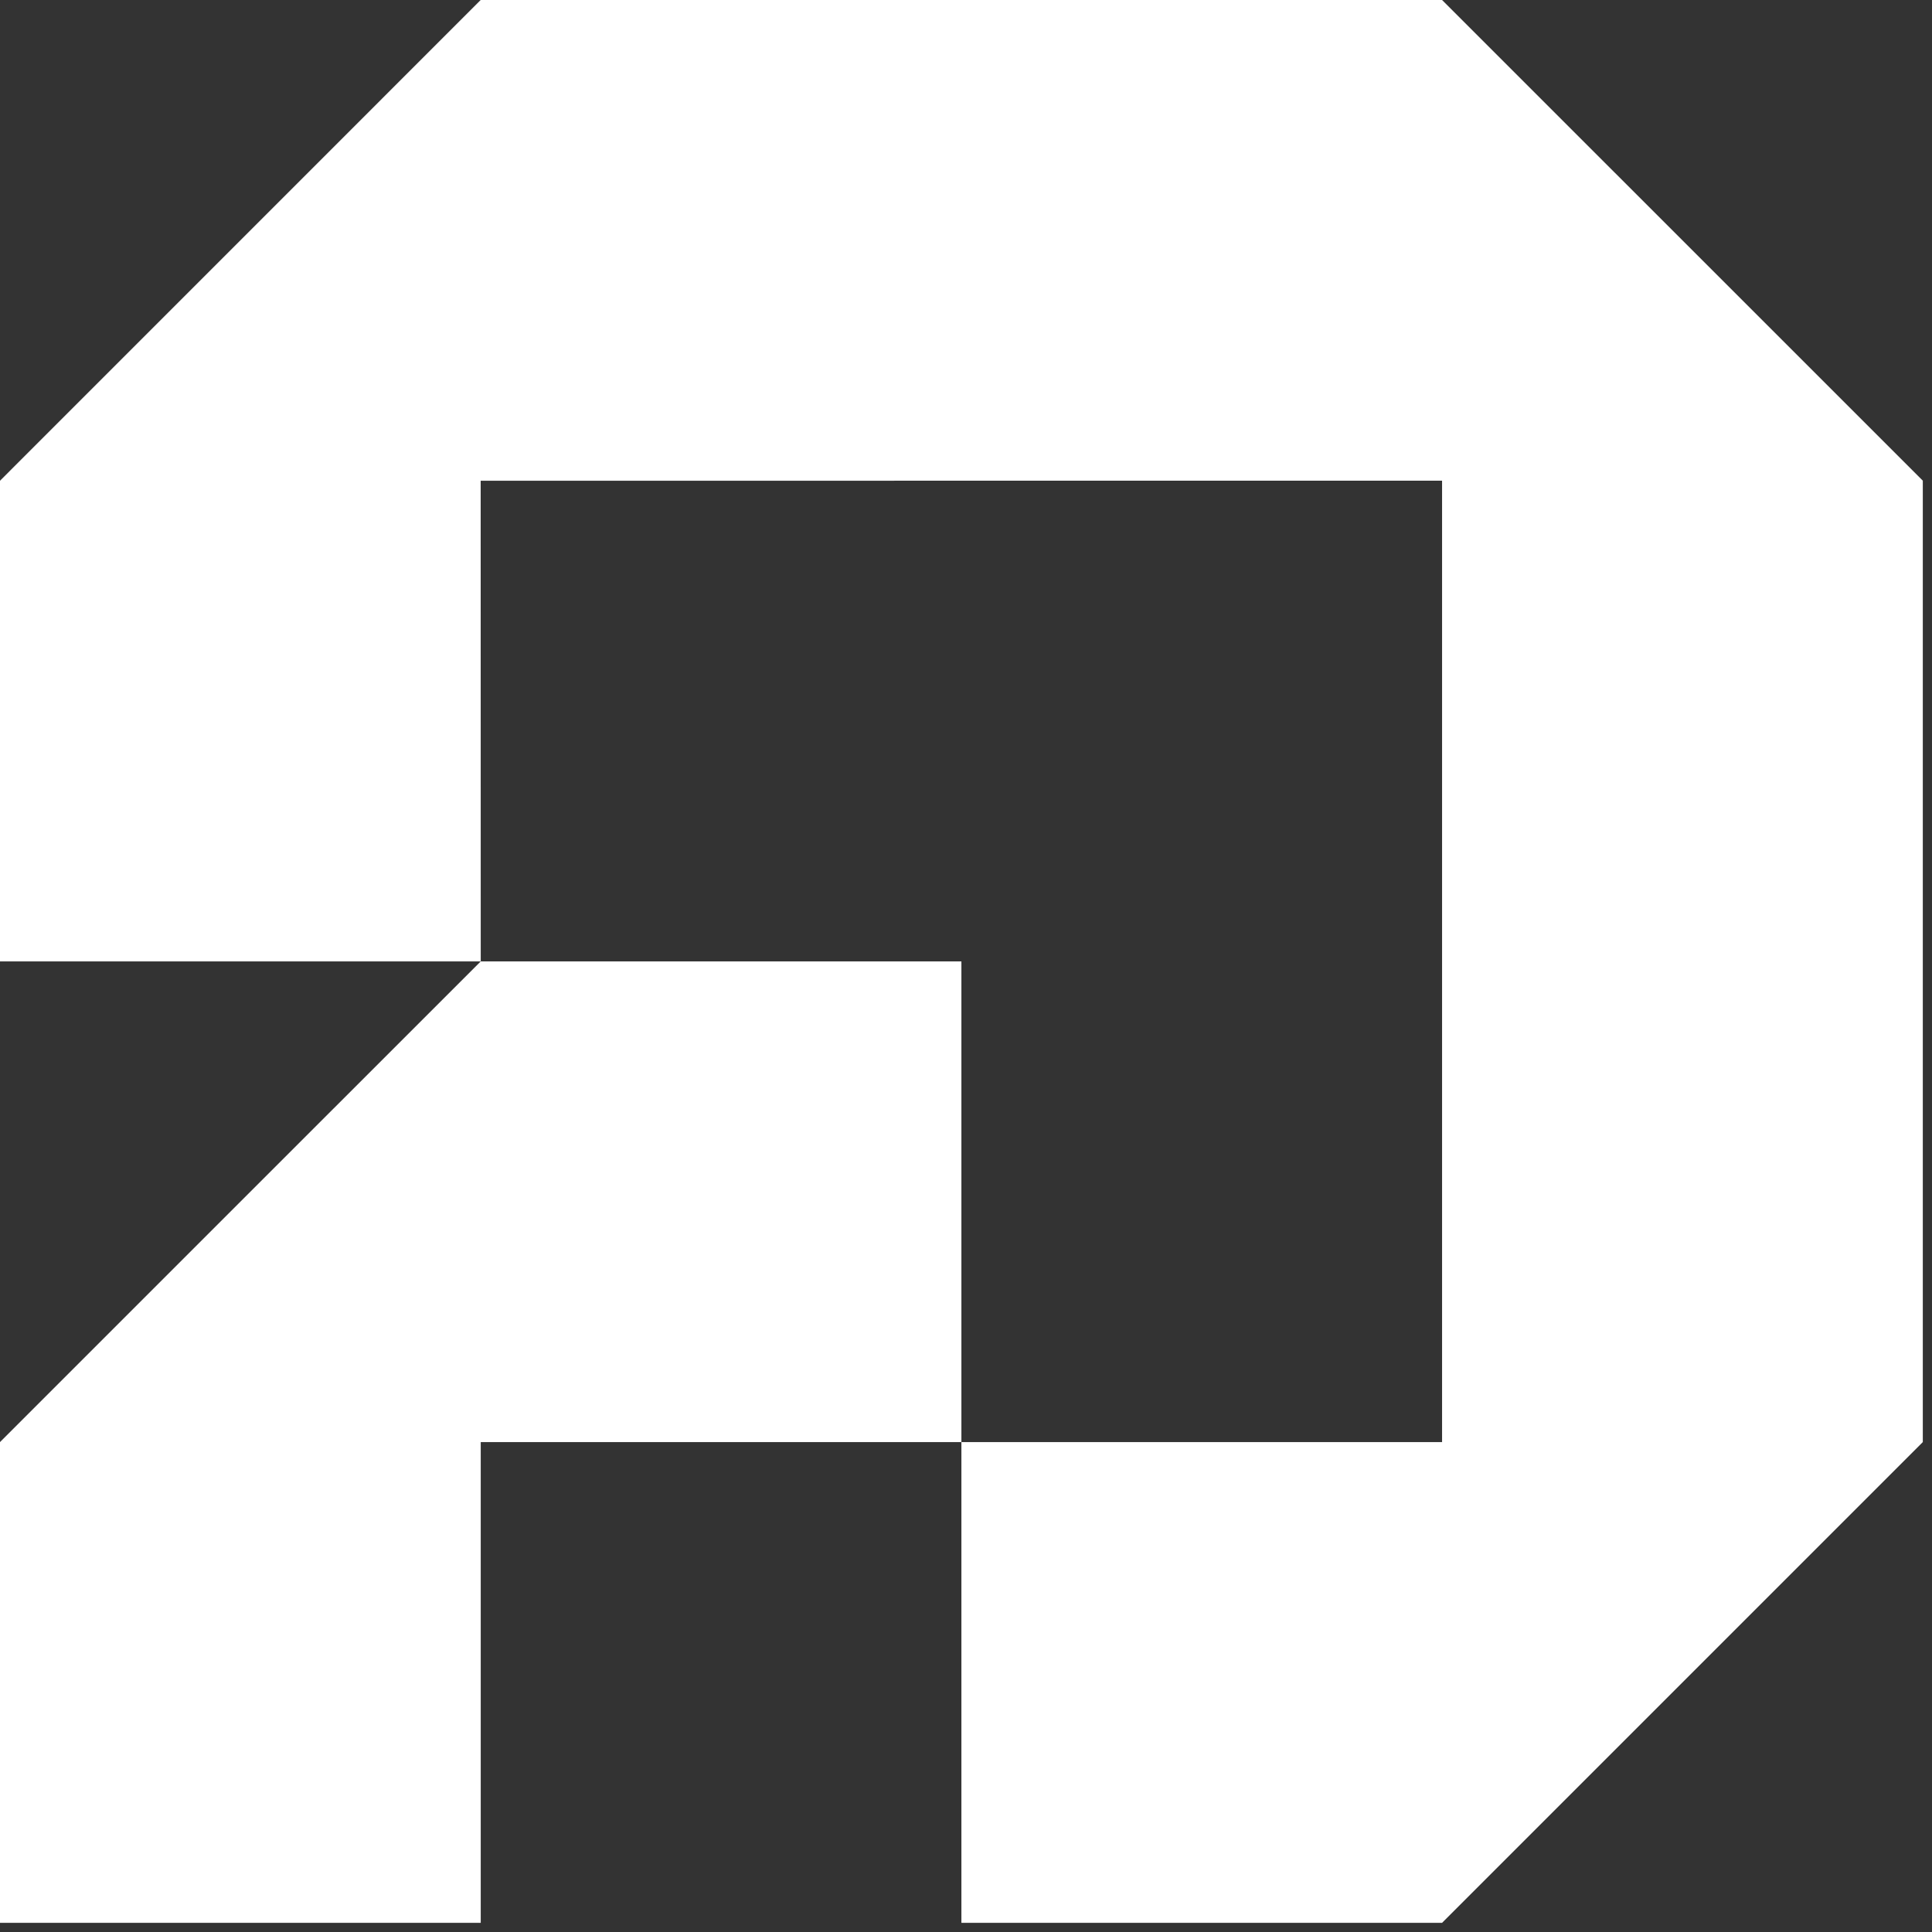 <svg width="29" height="29" viewBox="0 0 29 29" fill="none" xmlns="http://www.w3.org/2000/svg">
<rect x="0" y="0" width="29" height="29" fill="#333333" stroke="none"/>
<path d="M7.216 14.431H0V7.216L7.215 0H21.646L28.862 7.215V21.646L21.646 28.862H14.431V21.646H21.646V7.215L7.215 7.216L7.216 14.431Z" fill="white"/>
<path d="M0 28.862V21.646L3.608 18.038L7.216 14.431H14.431V21.646H7.216V28.862H0Z" fill="white"/>
</svg>
